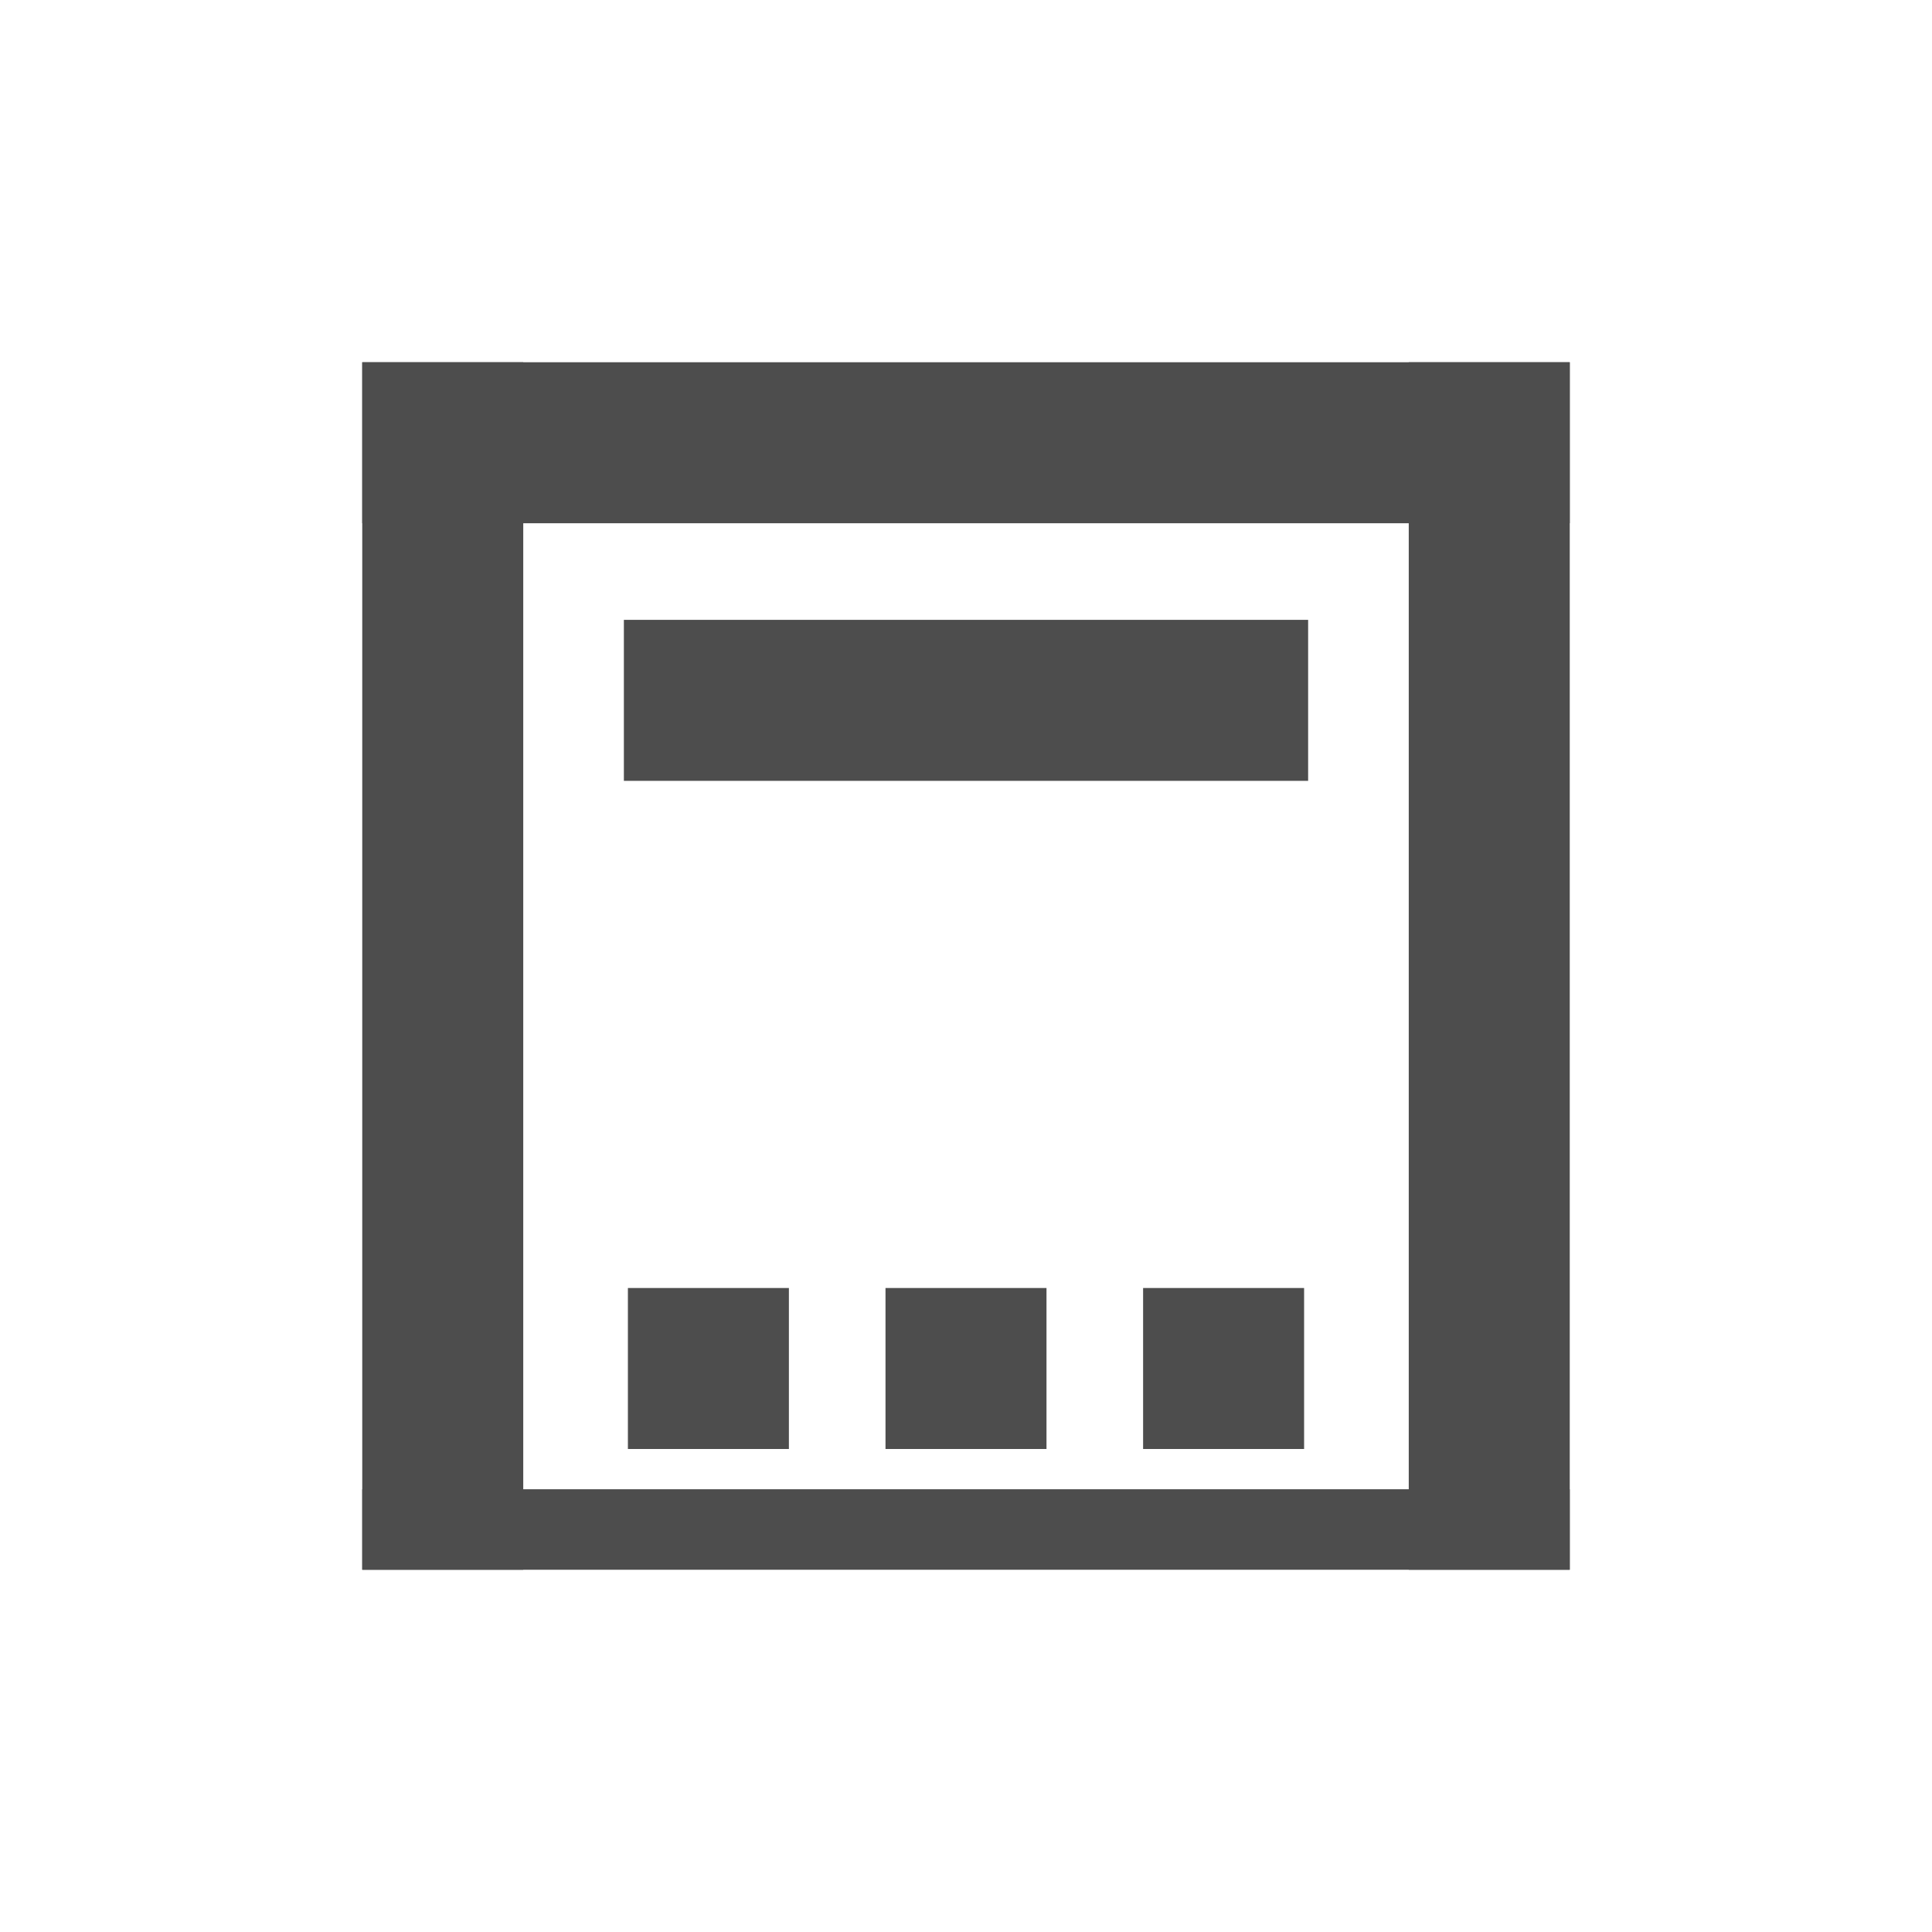 <?xml version="1.0" encoding="UTF-8" standalone="no"?>
<!-- Created with Inkscape (http://www.inkscape.org/) -->

<svg
   xmlns:dc="http://purl.org/dc/elements/1.1/"
   xmlns:cc="http://creativecommons.org/ns#"
   xmlns:rdf="http://www.w3.org/1999/02/22-rdf-syntax-ns#"
   xmlns:svg="http://www.w3.org/2000/svg"
   xmlns="http://www.w3.org/2000/svg"
   xmlns:sodipodi="http://sodipodi.sourceforge.net/DTD/sodipodi-0.dtd"
   xmlns:inkscape="http://www.inkscape.org/namespaces/inkscape"
   width="48"
   height="48"
   id="svg4230"
   version="1.1"
   inkscape:version="0.49 r12742"
   sodipodi:docname="user-desktop.svg">
  <defs
     id="defs4232" />
  <sodipodi:namedview
     id="base"
     pagecolor="#ffffff"
     bordercolor="#666666"
     borderopacity="1.0"
     inkscape:pageopacity="0.0"
     inkscape:pageshadow="2"
     inkscape:zoom="16"
     inkscape:cx="21.815914"
     inkscape:cy="23.230033"
     inkscape:document-units="px"
     inkscape:current-layer="layer1"
     showgrid="false"
     inkscape:showpageshadow="false"
     borderlayer="true"
     inkscape:window-width="1366"
     inkscape:window-height="718"
     inkscape:window-x="0"
     inkscape:window-y="23"
     inkscape:window-maximized="1"
     showguides="true"
     inkscape:guide-bbox="true">
    <sodipodi:guide
       position="9,39"
       orientation="30,0"
       id="guide4078" />
    <sodipodi:guide
       position="9,9"
       orientation="0,30"
       id="guide4080" />
    <sodipodi:guide
       position="39,9"
       orientation="-30,0"
       id="guide4082" />
    <sodipodi:guide
       position="39,39"
       orientation="0,-30"
       id="guide4084" />
  </sodipodi:namedview>
  <g
     inkscape:label="Capa 1"
     inkscape:groupmode="layer"
     id="layer1"
     transform="translate(0,-1004.362)">
    <rect
       style="fill:#4d4d4d;fill-opacity:1;stroke:none"
       id="rect4106"
       width="4"
       height="4"
       x="15.6"
       y="1036.362" />
    <rect
       y="1013.362"
       x="9"
       height="4"
       width="30"
       id="rect4108"
       style="fill:#4d4d4d;fill-opacity:1;stroke:none" />
    <rect
       style="fill:#4d4d4d;fill-opacity:1;stroke:none"
       id="rect4110"
       width="30"
       height="4"
       x="1013.362"
       y="-13"
       transform="matrix(0,1,-1,0,0,0)" />
    <rect
       transform="matrix(0,1,-1,0,0,0)"
       y="-39"
       x="1013.362"
       height="4"
       width="30"
       id="rect4112"
       style="fill:#4d4d4d;fill-opacity:1;stroke:none" />
    <rect
       y="1036.362"
       x="22"
       height="4"
       width="4"
       id="rect4141"
       style="fill:#4d4d4d;fill-opacity:1;stroke:none" />
    <rect
       style="fill:#4d4d4d;fill-opacity:1;stroke:none"
       id="rect4143"
       width="4"
       height="4"
       x="28.4"
       y="1036.362" />
    <rect
       style="fill:#4d4d4d;fill-opacity:1;stroke:none"
       id="rect4145"
       width="17"
       height="4"
       x="15.5"
       y="1019.762" />
    <rect
       style="fill:#4d4d4d;fill-opacity:1;stroke:none"
       id="rect4147"
       width="30"
       height="2"
       x="9"
       y="1041.362" />
  </g>
</svg>
